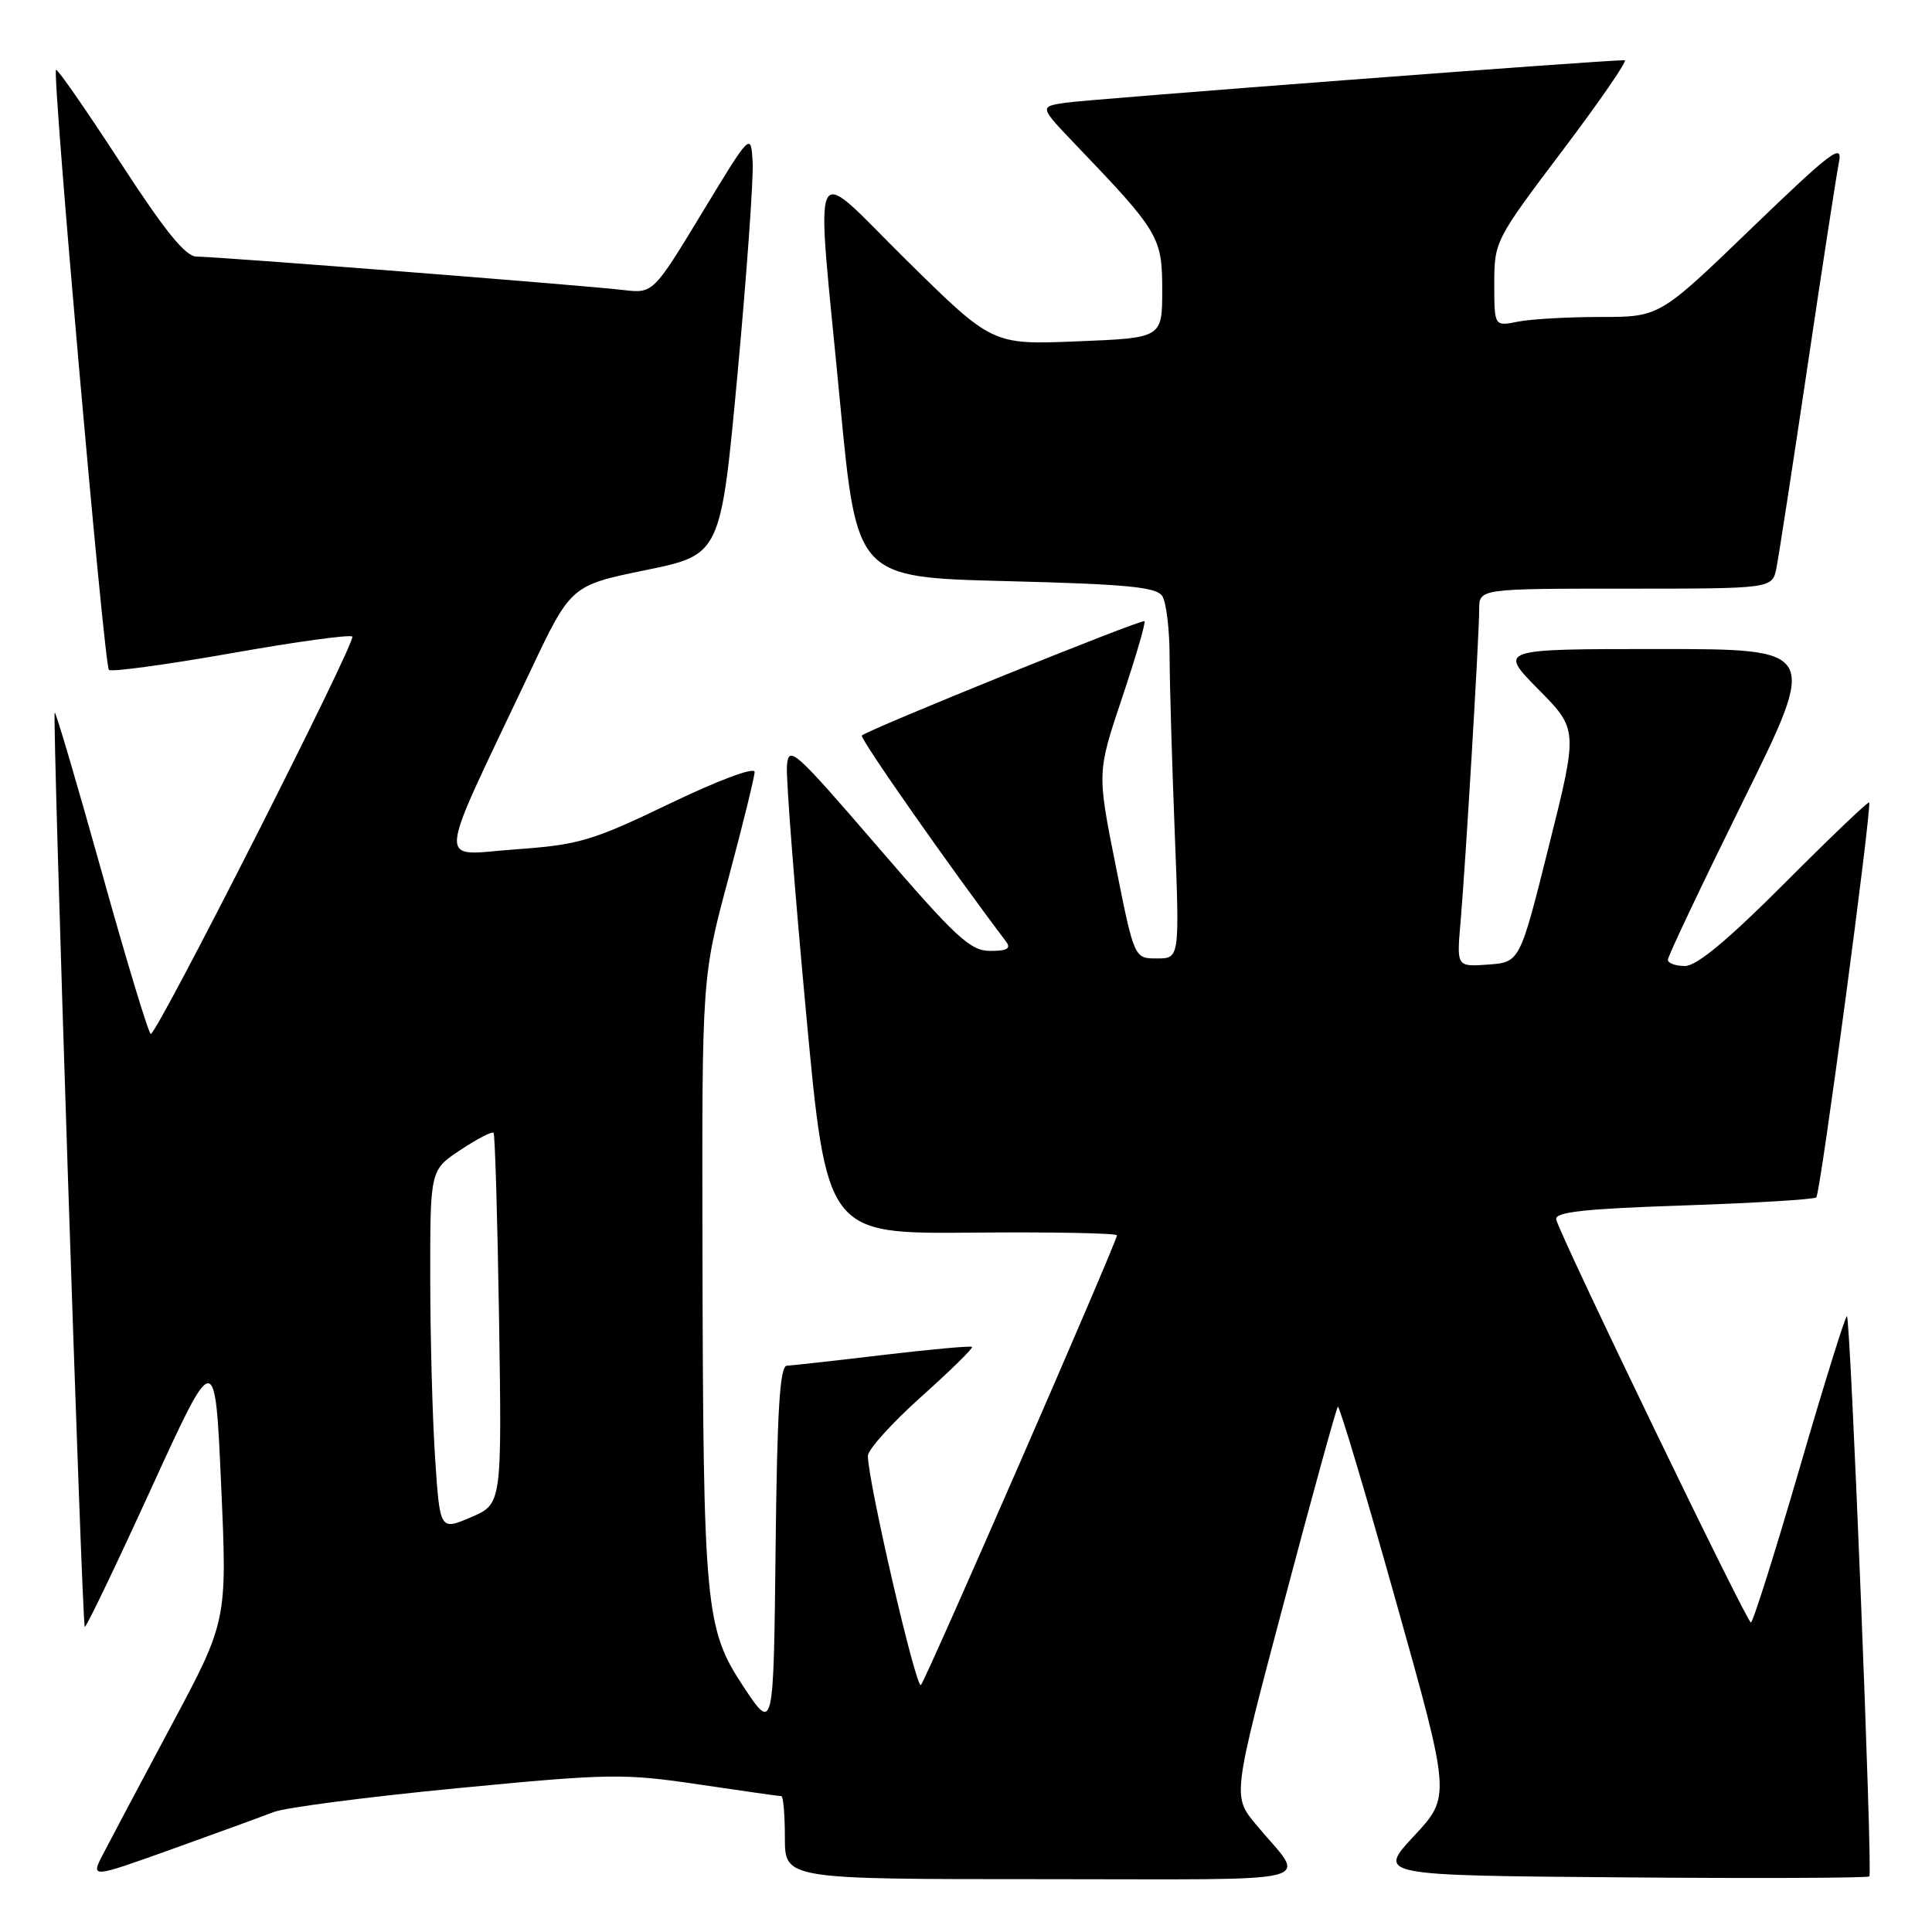 <?xml version="1.0" encoding="UTF-8" standalone="no"?>
<!DOCTYPE svg PUBLIC "-//W3C//DTD SVG 1.1//EN" "http://www.w3.org/Graphics/SVG/1.1/DTD/svg11.dtd" >
<svg xmlns="http://www.w3.org/2000/svg" xmlns:xlink="http://www.w3.org/1999/xlink" version="1.1" viewBox="0 0 256 256">
 <g >
 <path fill="currentColor"
d=" M 36.28 240.10 C 37.81 239.51 48.73 238.09 60.55 236.95 C 80.78 235.00 82.64 234.97 92.54 236.44 C 98.33 237.30 103.27 238.00 103.53 238.00 C 103.79 238.00 104.00 240.47 104.00 243.50 C 104.00 249.00 104.00 249.00 138.12 249.00 C 176.38 249.00 173.13 249.83 166.42 241.75 C 163.31 238.01 163.31 238.01 170.11 212.39 C 173.84 198.30 177.07 186.60 177.27 186.40 C 177.47 186.20 180.92 197.74 184.93 212.04 C 192.24 238.04 192.24 238.04 187.37 243.27 C 182.50 248.50 182.50 248.50 214.90 248.76 C 232.72 248.91 247.48 248.85 247.70 248.63 C 248.15 248.18 245.22 174.89 244.73 174.40 C 244.56 174.22 241.73 183.28 238.46 194.53 C 235.18 205.78 232.28 214.99 232.00 214.99 C 231.46 214.98 206.69 163.71 206.21 161.59 C 205.98 160.60 209.86 160.17 223.05 159.73 C 232.47 159.41 240.40 158.93 240.67 158.66 C 241.22 158.12 248.08 106.75 247.67 106.33 C 247.52 106.19 242.48 111.00 236.47 117.03 C 228.97 124.55 224.82 128.00 223.27 128.00 C 222.02 128.00 221.00 127.63 221.00 127.17 C 221.00 126.72 225.48 117.27 230.96 106.17 C 240.93 86.00 240.93 86.00 219.75 86.00 C 198.57 86.00 198.57 86.00 203.83 91.33 C 209.10 96.66 209.10 96.66 205.24 112.08 C 201.39 127.50 201.39 127.50 197.20 127.81 C 193.02 128.11 193.02 128.11 193.52 122.31 C 194.18 114.69 196.00 84.28 196.00 80.75 C 196.00 78.00 196.00 78.00 215.42 78.00 C 234.84 78.00 234.84 78.00 235.39 75.25 C 235.69 73.74 237.55 61.70 239.51 48.50 C 241.47 35.30 243.34 23.15 243.67 21.50 C 244.19 18.89 242.72 20.00 232.08 30.25 C 219.90 42.00 219.90 42.00 212.08 42.00 C 207.77 42.00 202.84 42.28 201.13 42.62 C 198.00 43.25 198.00 43.25 198.00 37.58 C 198.00 32.00 198.13 31.75 207.03 19.96 C 212.00 13.38 215.71 7.99 215.28 7.98 C 213.11 7.91 144.02 13.17 141.11 13.62 C 137.71 14.14 137.71 14.14 142.67 19.32 C 153.56 30.69 154.00 31.43 154.00 38.42 C 154.00 44.78 154.00 44.78 142.75 45.23 C 131.50 45.69 131.50 45.69 120.25 34.61 C 106.99 21.55 108.07 19.27 111.33 53.50 C 113.53 76.50 113.53 76.50 133.30 77.00 C 149.41 77.41 153.25 77.78 154.02 79.00 C 154.54 79.83 154.98 83.47 154.98 87.09 C 154.99 90.71 155.30 101.18 155.66 110.34 C 156.31 127.00 156.31 127.00 153.30 127.00 C 150.29 127.00 150.29 127.00 147.83 114.68 C 145.37 102.36 145.37 102.36 148.67 92.50 C 150.49 87.08 151.83 82.50 151.65 82.31 C 151.31 81.98 114.99 96.68 114.20 97.46 C 113.87 97.79 125.87 114.93 133.30 124.75 C 134.00 125.68 133.48 126.00 131.22 126.00 C 128.57 126.00 126.71 124.28 116.35 112.25 C 105.21 99.33 104.49 98.68 104.27 101.50 C 104.15 103.15 105.28 117.78 106.79 134.00 C 109.53 163.50 109.53 163.50 128.77 163.33 C 139.35 163.23 148.00 163.40 148.00 163.69 C 148.00 164.55 122.77 222.41 122.03 223.27 C 121.41 223.98 115.00 196.29 115.00 192.91 C 115.00 192.08 118.17 188.57 122.05 185.09 C 125.93 181.62 128.97 178.64 128.80 178.47 C 128.64 178.31 123.33 178.79 117.00 179.54 C 110.67 180.30 104.95 180.93 104.27 180.96 C 103.33 180.99 102.97 186.88 102.77 205.25 C 102.50 229.50 102.50 229.50 98.52 223.50 C 93.44 215.83 93.18 213.11 93.08 165.50 C 93.01 129.50 93.01 129.50 96.49 116.50 C 98.41 109.35 99.98 102.95 99.99 102.29 C 99.99 101.59 95.22 103.37 88.75 106.48 C 78.43 111.44 76.74 111.94 68.24 112.55 C 57.77 113.30 57.57 115.75 70.22 89.04 C 75.64 77.58 75.64 77.58 85.57 75.54 C 95.50 73.50 95.50 73.50 97.73 49.50 C 98.95 36.30 99.85 23.71 99.73 21.51 C 99.50 17.52 99.50 17.52 93.02 28.21 C 86.54 38.90 86.54 38.90 82.52 38.42 C 77.39 37.81 28.73 34.00 26.06 34.00 C 24.58 34.00 21.87 30.65 15.90 21.46 C 11.41 14.56 7.60 9.07 7.42 9.25 C 6.90 9.77 13.80 88.14 14.43 88.76 C 14.74 89.07 22.00 88.08 30.57 86.57 C 39.13 85.05 46.39 84.05 46.68 84.35 C 47.26 84.92 20.85 137.00 19.98 137.00 C 19.70 137.00 16.77 127.36 13.49 115.58 C 10.20 103.80 7.39 94.27 7.25 94.42 C 6.90 94.77 10.86 215.20 11.23 215.57 C 11.39 215.73 15.34 207.50 20.01 197.29 C 28.50 178.72 28.50 178.72 29.30 196.75 C 30.11 214.78 30.11 214.78 22.70 228.64 C 18.63 236.26 14.56 243.93 13.65 245.69 C 12.01 248.88 12.01 248.88 22.76 245.03 C 28.67 242.91 34.75 240.69 36.28 240.10 Z  M 57.65 193.15 C 57.30 187.84 57.01 177.09 57.01 169.26 C 57.00 155.03 57.00 155.03 61.02 152.37 C 63.23 150.90 65.20 149.89 65.40 150.10 C 65.59 150.32 65.92 161.48 66.13 174.90 C 66.50 199.30 66.50 199.30 62.39 201.05 C 58.29 202.80 58.29 202.80 57.65 193.15 Z "/>
</g>
</svg>